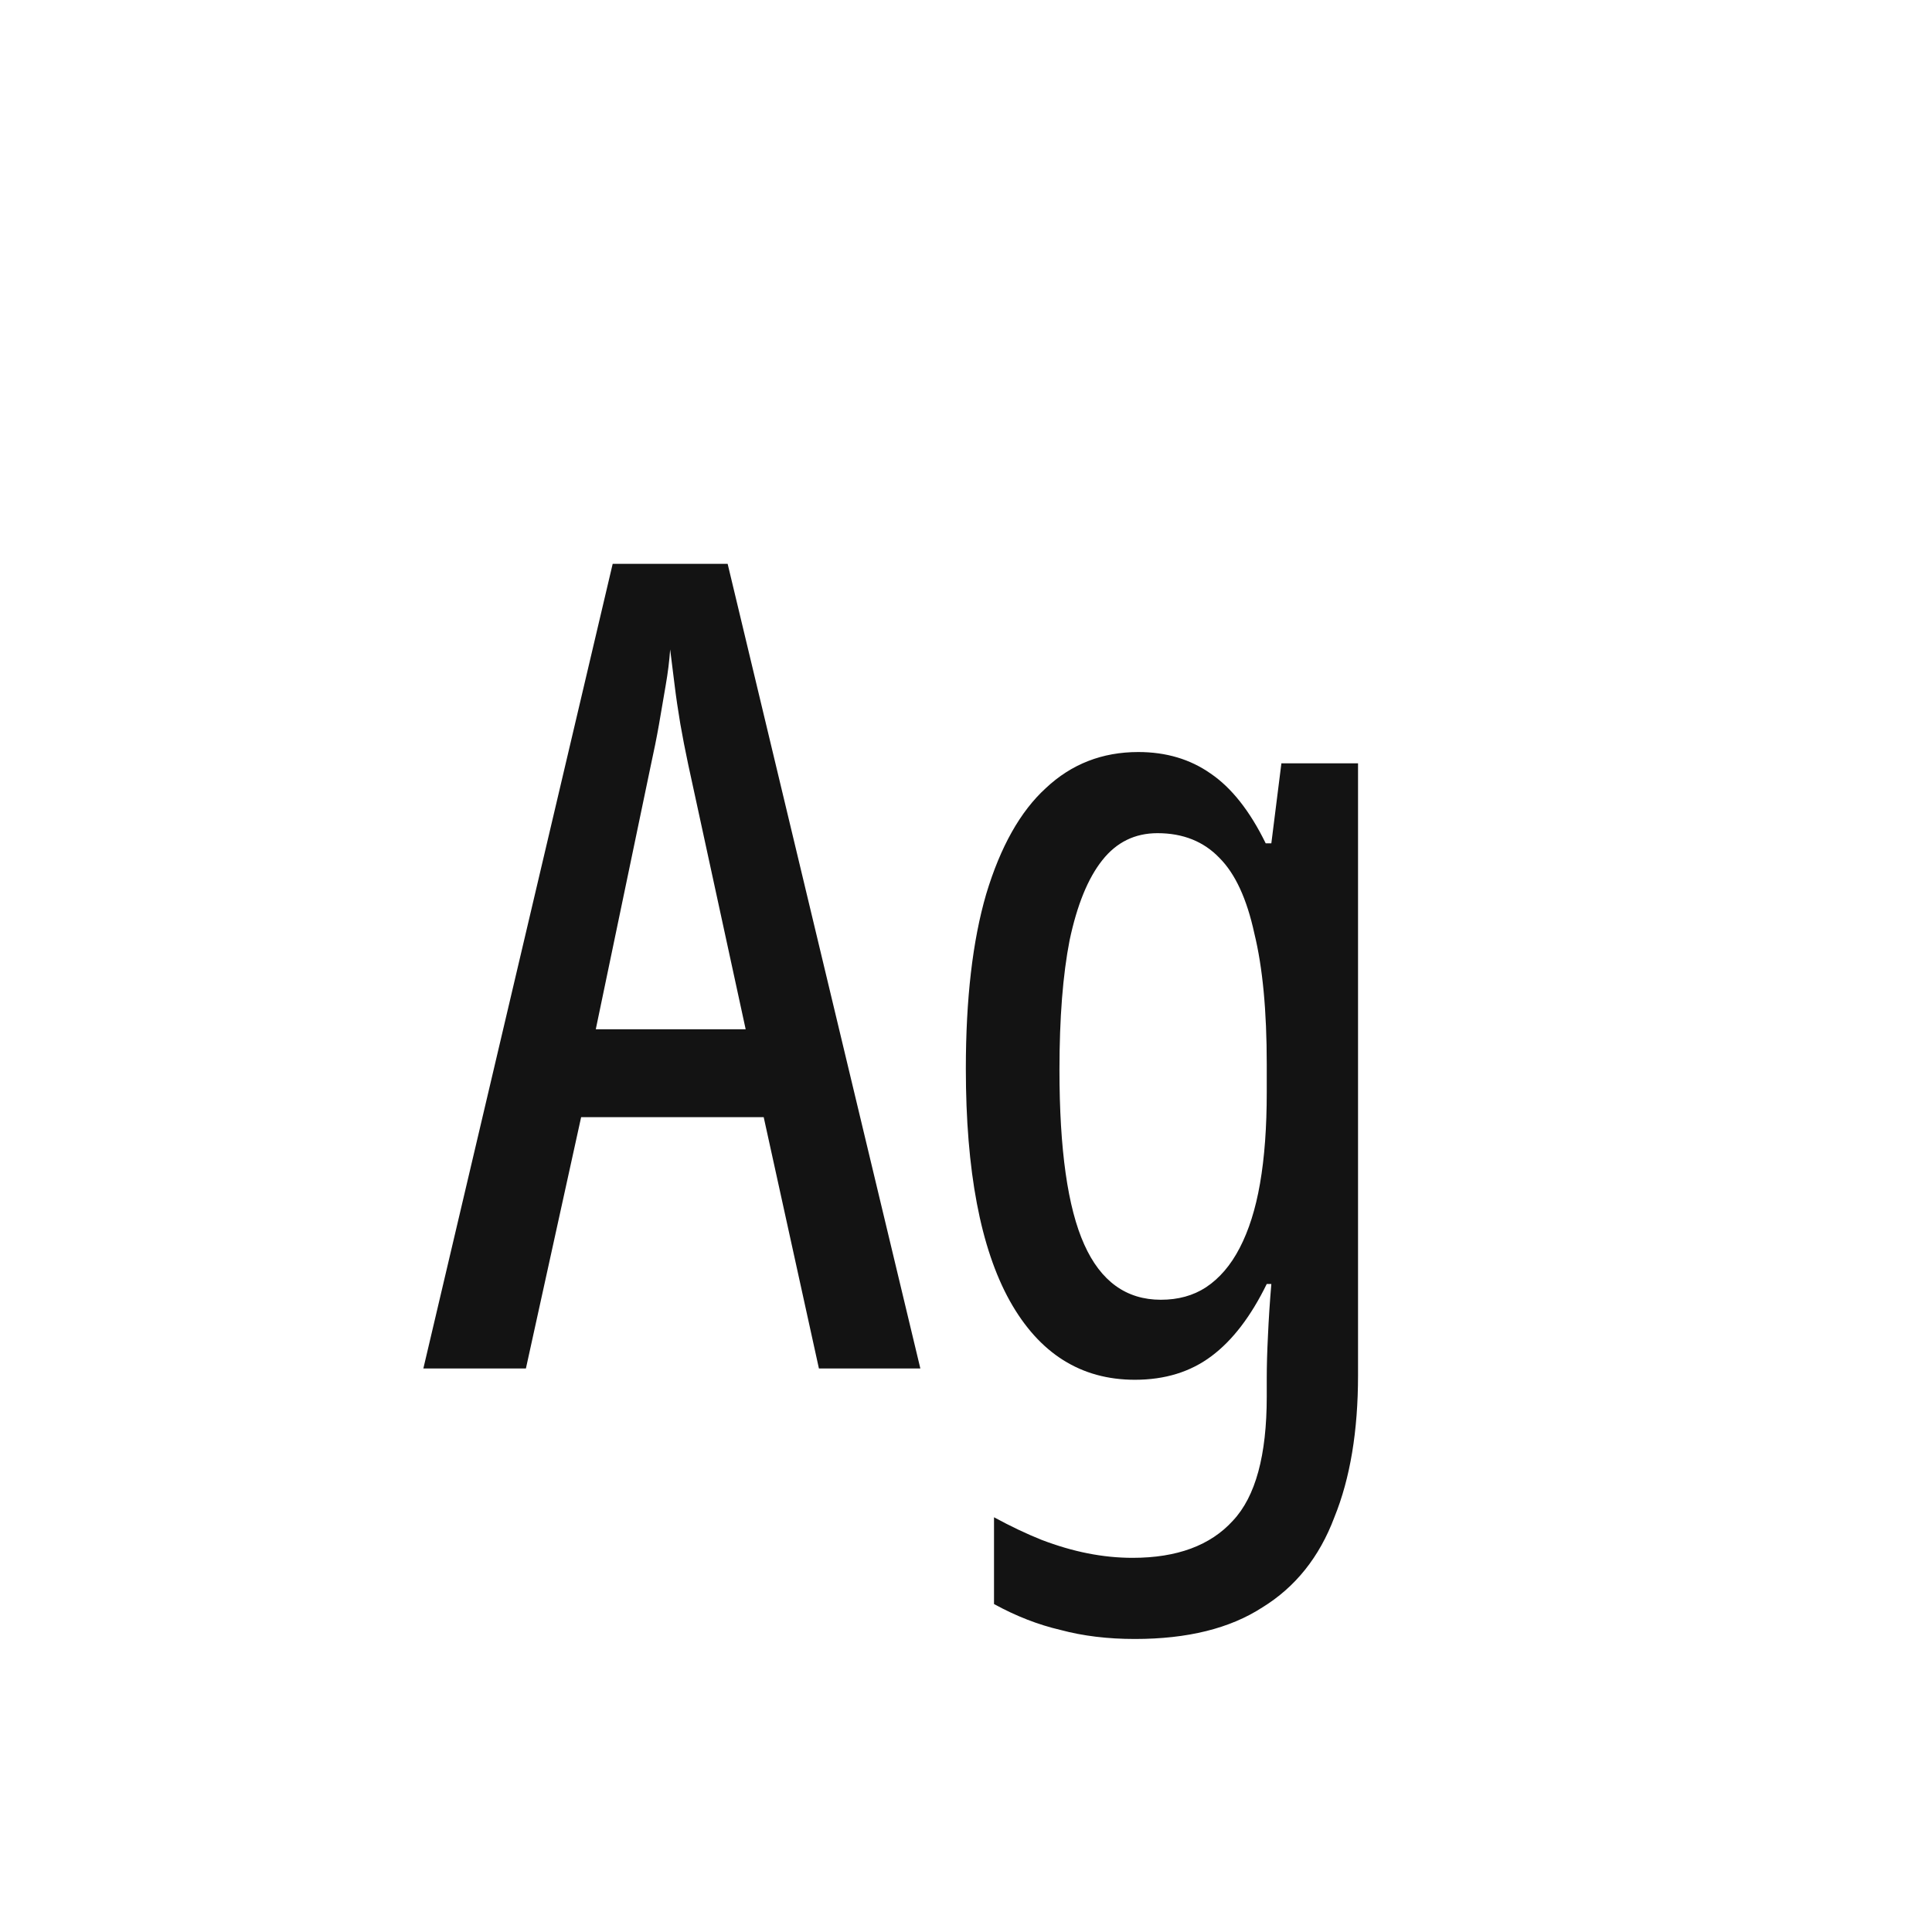 <svg width="24" height="24" viewBox="0 0 24 24" fill="none" xmlns="http://www.w3.org/2000/svg">
<path d="M10.173 17L9.487 13.878H7.219L6.533 17H5.259L7.611 7.004H9.039L11.433 17H10.173ZM8.549 9.496C8.511 9.319 8.479 9.151 8.451 8.992C8.423 8.824 8.399 8.665 8.381 8.516C8.362 8.357 8.343 8.208 8.325 8.068C8.315 8.208 8.297 8.357 8.269 8.516C8.241 8.675 8.213 8.838 8.185 9.006C8.157 9.165 8.124 9.328 8.087 9.496L7.401 12.786H9.263L8.549 9.496ZM14.14 9.342C14.486 9.342 14.784 9.431 15.037 9.608C15.298 9.785 15.527 10.075 15.723 10.476H15.793L15.918 9.482H16.87V17.084C16.87 17.775 16.773 18.363 16.576 18.848C16.39 19.343 16.091 19.716 15.681 19.968C15.279 20.229 14.752 20.36 14.098 20.36C13.762 20.36 13.454 20.323 13.175 20.248C12.895 20.183 12.619 20.075 12.348 19.926V18.848C12.554 18.96 12.75 19.053 12.937 19.128C13.133 19.203 13.324 19.259 13.511 19.296C13.697 19.333 13.884 19.352 14.07 19.352C14.621 19.352 15.037 19.198 15.316 18.89C15.597 18.591 15.736 18.078 15.736 17.35V17.126C15.736 16.967 15.741 16.79 15.751 16.594C15.76 16.389 15.774 16.174 15.793 15.95H15.736C15.54 16.351 15.312 16.65 15.05 16.846C14.789 17.042 14.472 17.14 14.098 17.14C13.427 17.14 12.909 16.813 12.544 16.16C12.181 15.507 11.998 14.545 11.998 13.276C11.998 12.408 12.082 11.685 12.251 11.106C12.428 10.518 12.675 10.079 12.992 9.79C13.31 9.491 13.693 9.342 14.14 9.342ZM14.379 10.35C14.098 10.35 13.87 10.462 13.693 10.686C13.515 10.91 13.38 11.241 13.287 11.68C13.203 12.109 13.161 12.646 13.161 13.29C13.161 14.279 13.263 15.003 13.469 15.46C13.674 15.917 13.991 16.146 14.421 16.146C14.635 16.146 14.822 16.095 14.98 15.992C15.149 15.88 15.289 15.717 15.4 15.502C15.512 15.287 15.597 15.021 15.652 14.704C15.709 14.377 15.736 13.999 15.736 13.57V13.22C15.736 12.557 15.685 12.016 15.582 11.596C15.489 11.167 15.345 10.854 15.149 10.658C14.953 10.453 14.696 10.35 14.379 10.35Z" fill="#131313"/>
</svg>
